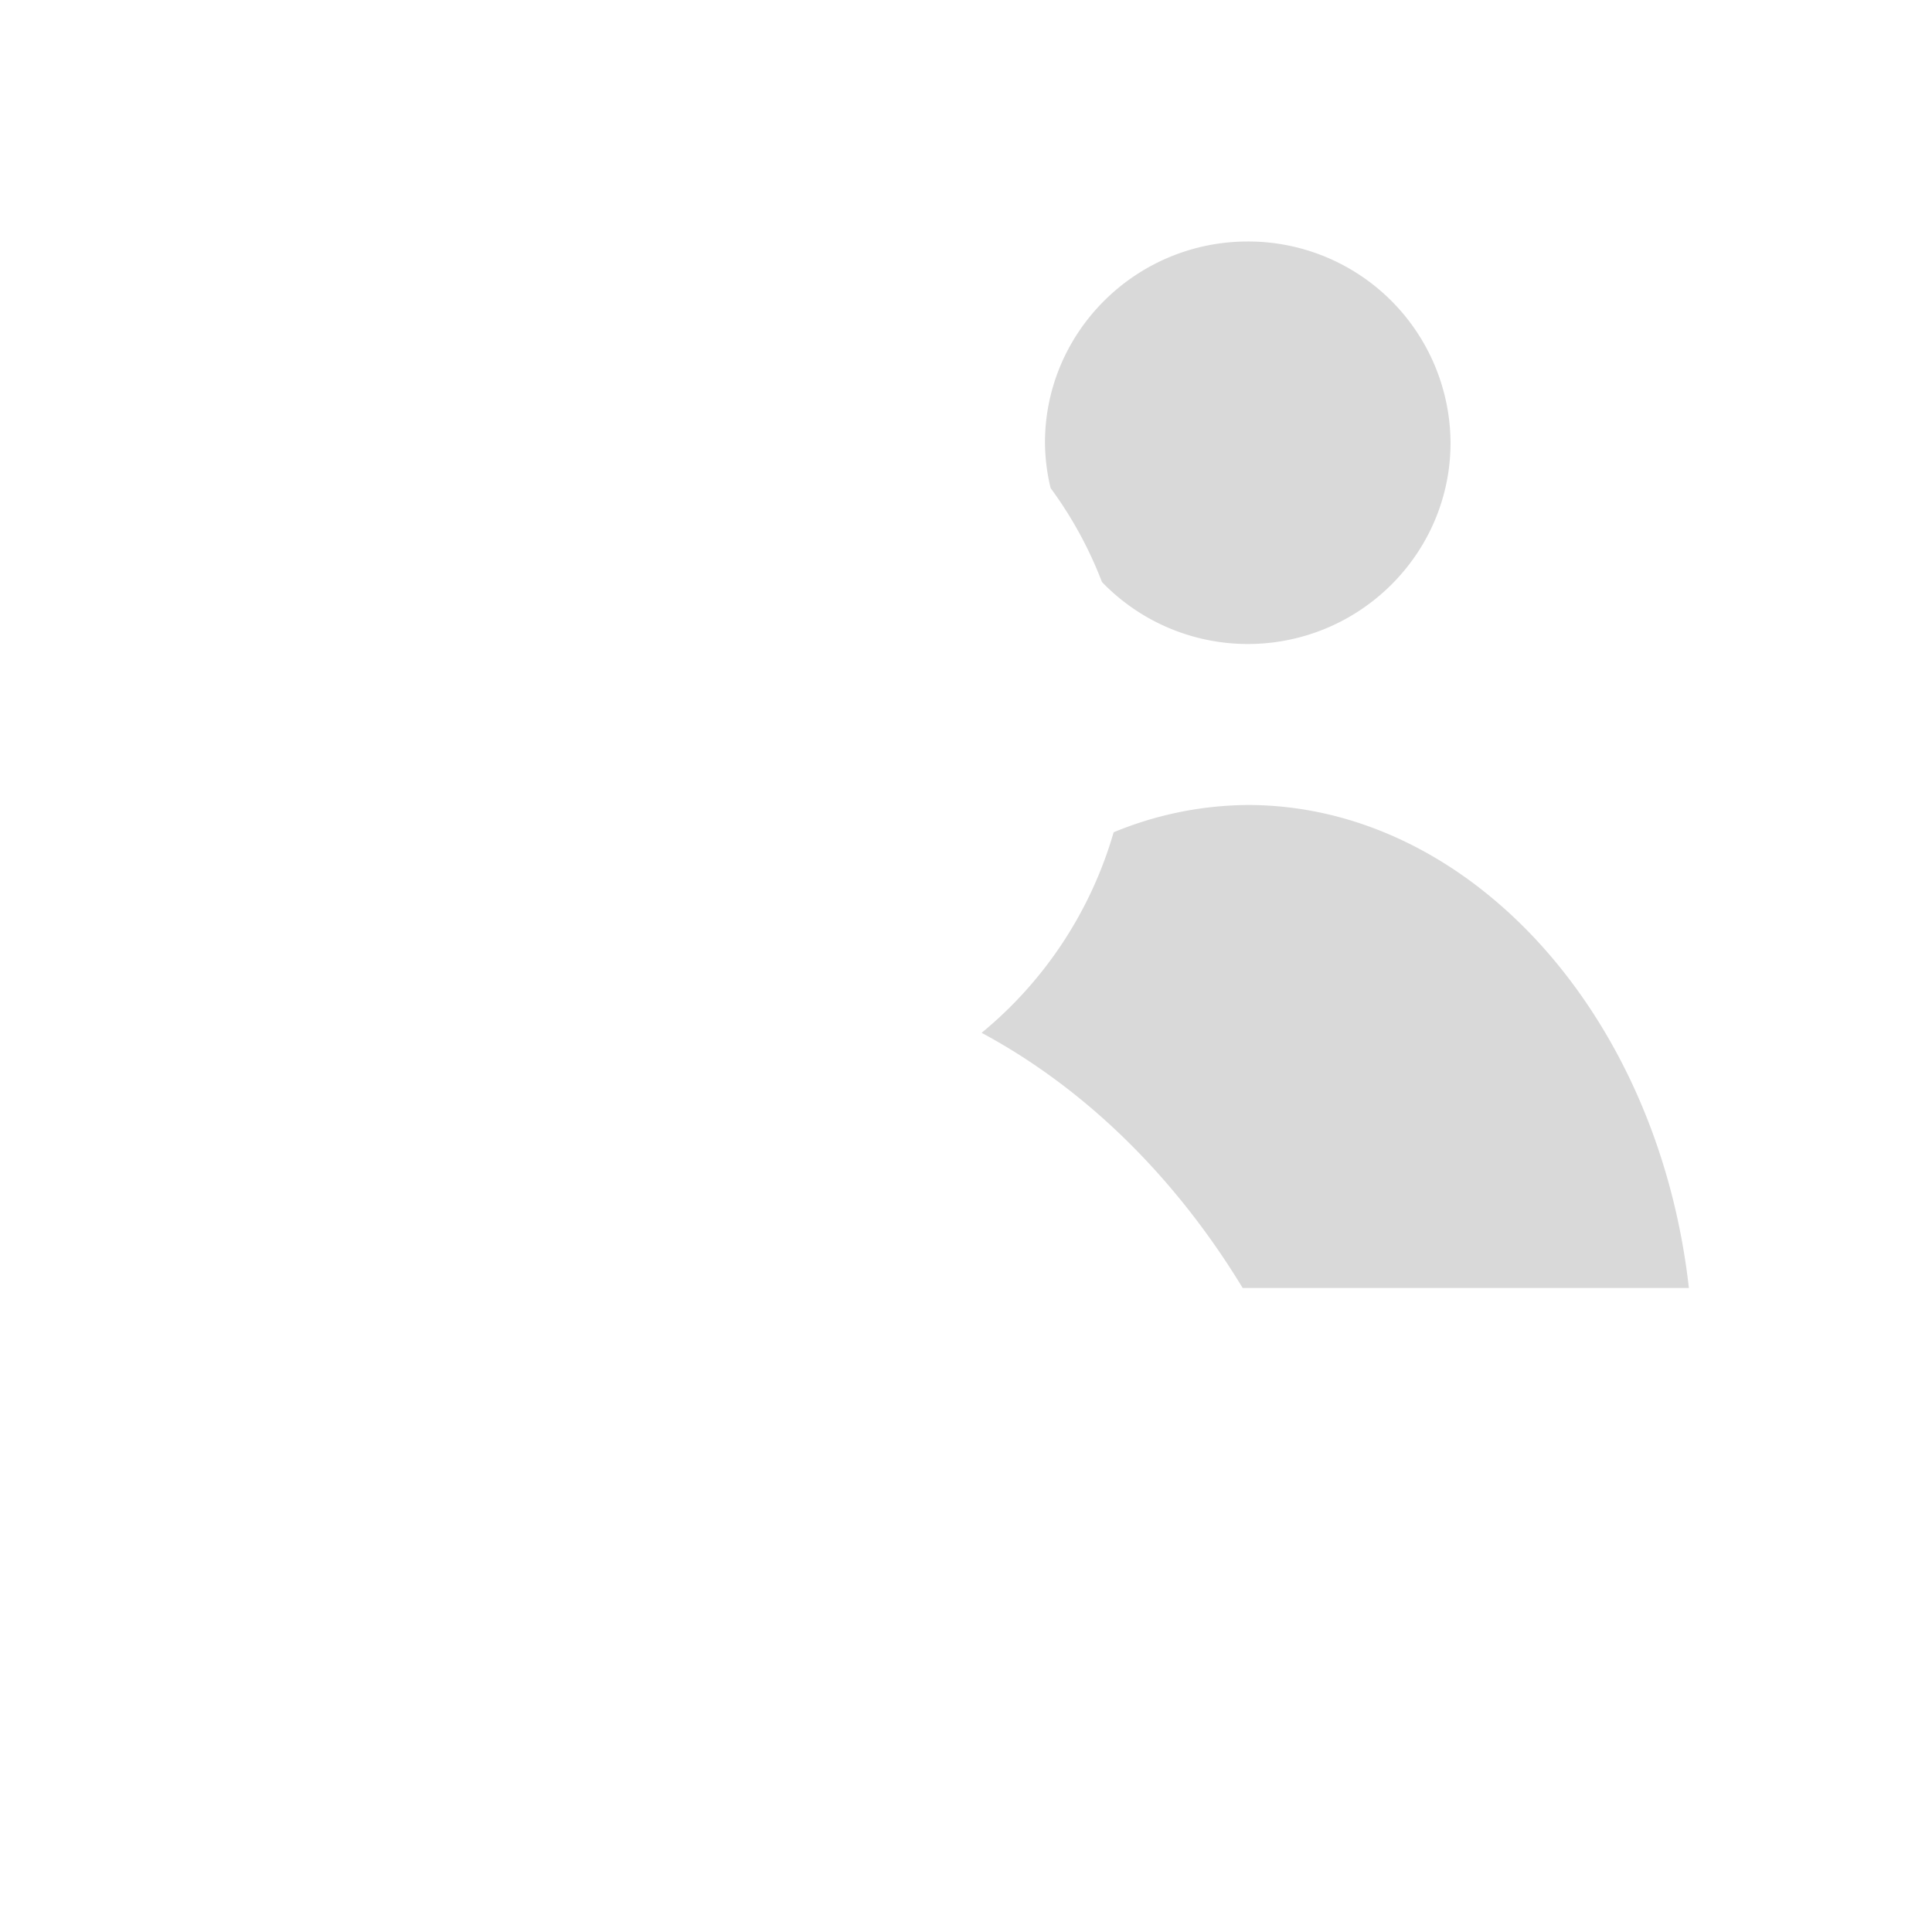 <svg width="24" height="24" viewBox="0 0 24 24" xmlns="http://www.w3.org/2000/svg">
    <g fill="none" fill-rule="evenodd">
        <path d="M15.437 16c-.838-1.38-1.955-2.478-3.243-3.17a5.033 5.033 0 0 0 1.64-2.491A4.426 4.426 0 0 1 15.5 10c2.737 0 5.095 2.579 5.48 6h-5.543zM15.5 3a2.513 2.513 0 0 1 2.519 2.5c0 1.378-1.13 2.5-2.52 2.5a2.516 2.516 0 0 1-1.81-.77 4.967 4.967 0 0 0-.638-1.167 2.487 2.487 0 0 1-.07-.563c0-1.378 1.13-2.5 2.519-2.5z" fill-opacity=".15" fill="#020302"/>
        <path d="M19 16c.002-.117 0-.257 0-.344 0-.575-.305-1.142-.472-1.656H17.5c.133.511.5 1.069.5 1.656V16h-2.563c-.838-1.38-1.955-2.478-3.243-3.17a5.033 5.033 0 0 0 1.64-2.491A4.426 4.426 0 0 1 15.5 10c2.737 0 5.095 2.579 5.48 6H19zm-6.004 4.998c.002-.116.004-.254.004-.342 0-.575-.062-1.132-.18-1.656h-1.027c.133.511.207 1.069.207 1.656 0 .089-.002.225-.005.341l-5.99-.007A10.546 10.546 0 0 1 6 20.656c0-.587.074-1.145.207-1.656H5.179a7.675 7.675 0 0 0-.18 1.656c0 .086.003.219.006.333l-1.993-.002C3.395 17.004 5.969 14 9 14c3.032 0 5.606 3.004 5.984 7l-1.988-.002zM9 6c1.664 0 3.018 1.345 3.018 3 0 1.654-1.354 3-3.018 3-1.664 0-3.018-1.346-3.018-3 0-1.655 1.354-3 3.018-3zm6.5-3a2.513 2.513 0 0 1 2.519 2.5c0 1.378-1.13 2.5-2.52 2.5a2.516 2.516 0 0 1-1.81-.77 4.967 4.967 0 0 0-.638-1.167 2.487 2.487 0 0 1-.07-.563c0-1.378 1.13-2.5 2.519-2.5zm7.487 12.775c-.36-3.152-2.093-5.745-4.416-6.985a4.458 4.458 0 0 0 1.463-3.29C20.034 3.019 18 1 15.5 1a4.527 4.527 0 0 0-4.403 3.47A5.005 5.005 0 0 0 9 4C6.227 4 3.97 6.243 3.97 9c0 1.545.724 2.912 1.836 3.83-2.556 1.375-4.45 4.345-4.797 7.968A2.014 2.014 0 0 0 3.017 23h11.966c.567 0 1.109-.24 1.49-.657.384-.419.573-.983.518-1.545A11.778 11.778 0 0 0 16.369 18h4.609a2.03 2.03 0 0 0 1.509-.672c.382-.425.565-.991.5-1.553z"/>
    </g>
</svg>
